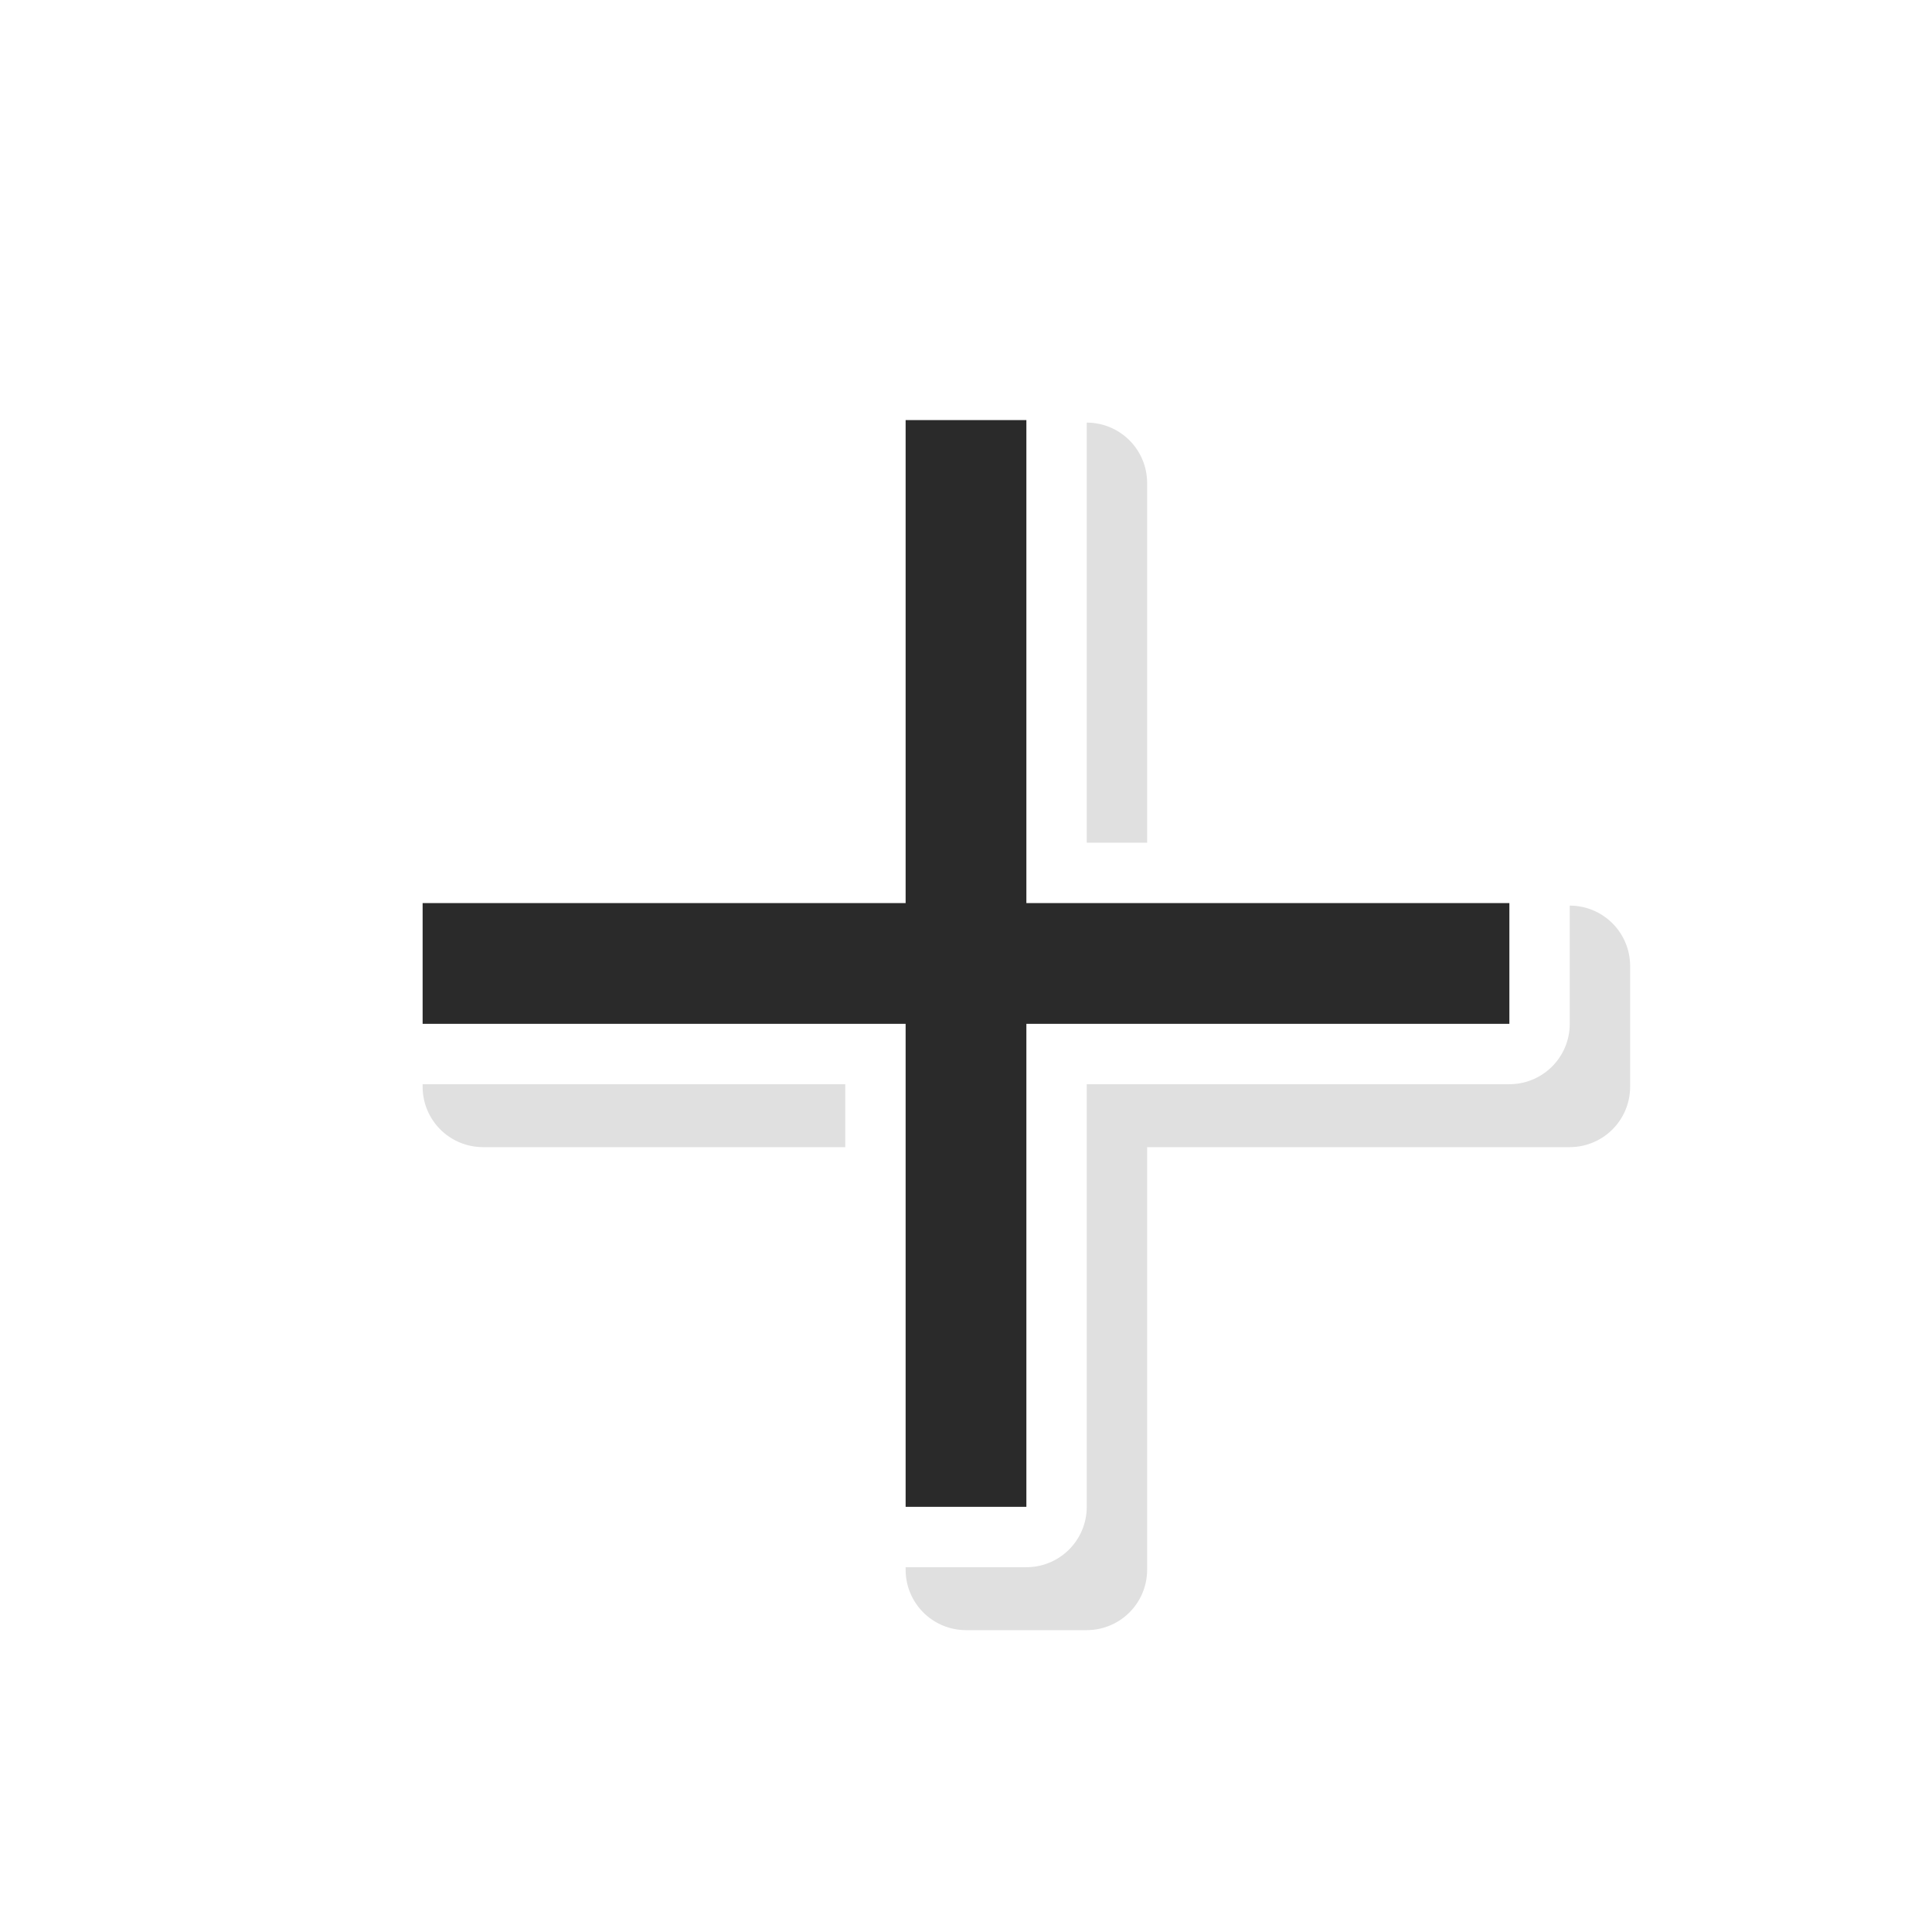 <svg xmlns="http://www.w3.org/2000/svg" width="32" height="32">
    <defs>
        <filter id="a" width="1.216" height="1.216" x="-.108" y="-.108" color-interpolation-filters="sRGB">
            <feGaussianBlur stdDeviation=".9"/>
        </filter>
    </defs>
    <path d="M16.036 1028.9a1 1 0 0 0-1 1v7h-7a1 1 0 0 0-1 1v2a1 1 0 0 0 1 1h7v7a1 1 0 0 0 1 1h2a1 1 0 0 0 1-1v-7h7a1 1 0 0 0 1-1v-2a1 1 0 0 0-1-1h-7v-7a1 1 0 0 0-1-1zm1 9a1 1 0 0 0 1 1 1 1 0 0 0-1 1 1 1 0 0 0-1-1 1 1 0 0 0 1-1z" filter="url(#a)" opacity=".35" style="font-feature-settings:normal;font-variant-alternates:normal;font-variant-caps:normal;font-variant-ligatures:normal;font-variant-numeric:normal;font-variant-position:normal;isolation:auto;mix-blend-mode:normal;shape-padding:0;text-decoration-color:#000;text-decoration-line:none;text-decoration-style:solid;text-indent:0;text-orientation:mixed;text-transform:none;white-space:normal" transform="translate(-.036 -1021.9)"/>
    <path fill="none" stroke="#fff" stroke-linecap="round" stroke-linejoin="round" stroke-width="2" d="M15 6.958v8H7v2h8v8h2v-8h8v-2h-8v-8z"/>
    <path fill="#2a2a2a" d="M15 6.958v8H7v2h8v8h2v-8h8v-2h-8v-8z"/>
</svg>
